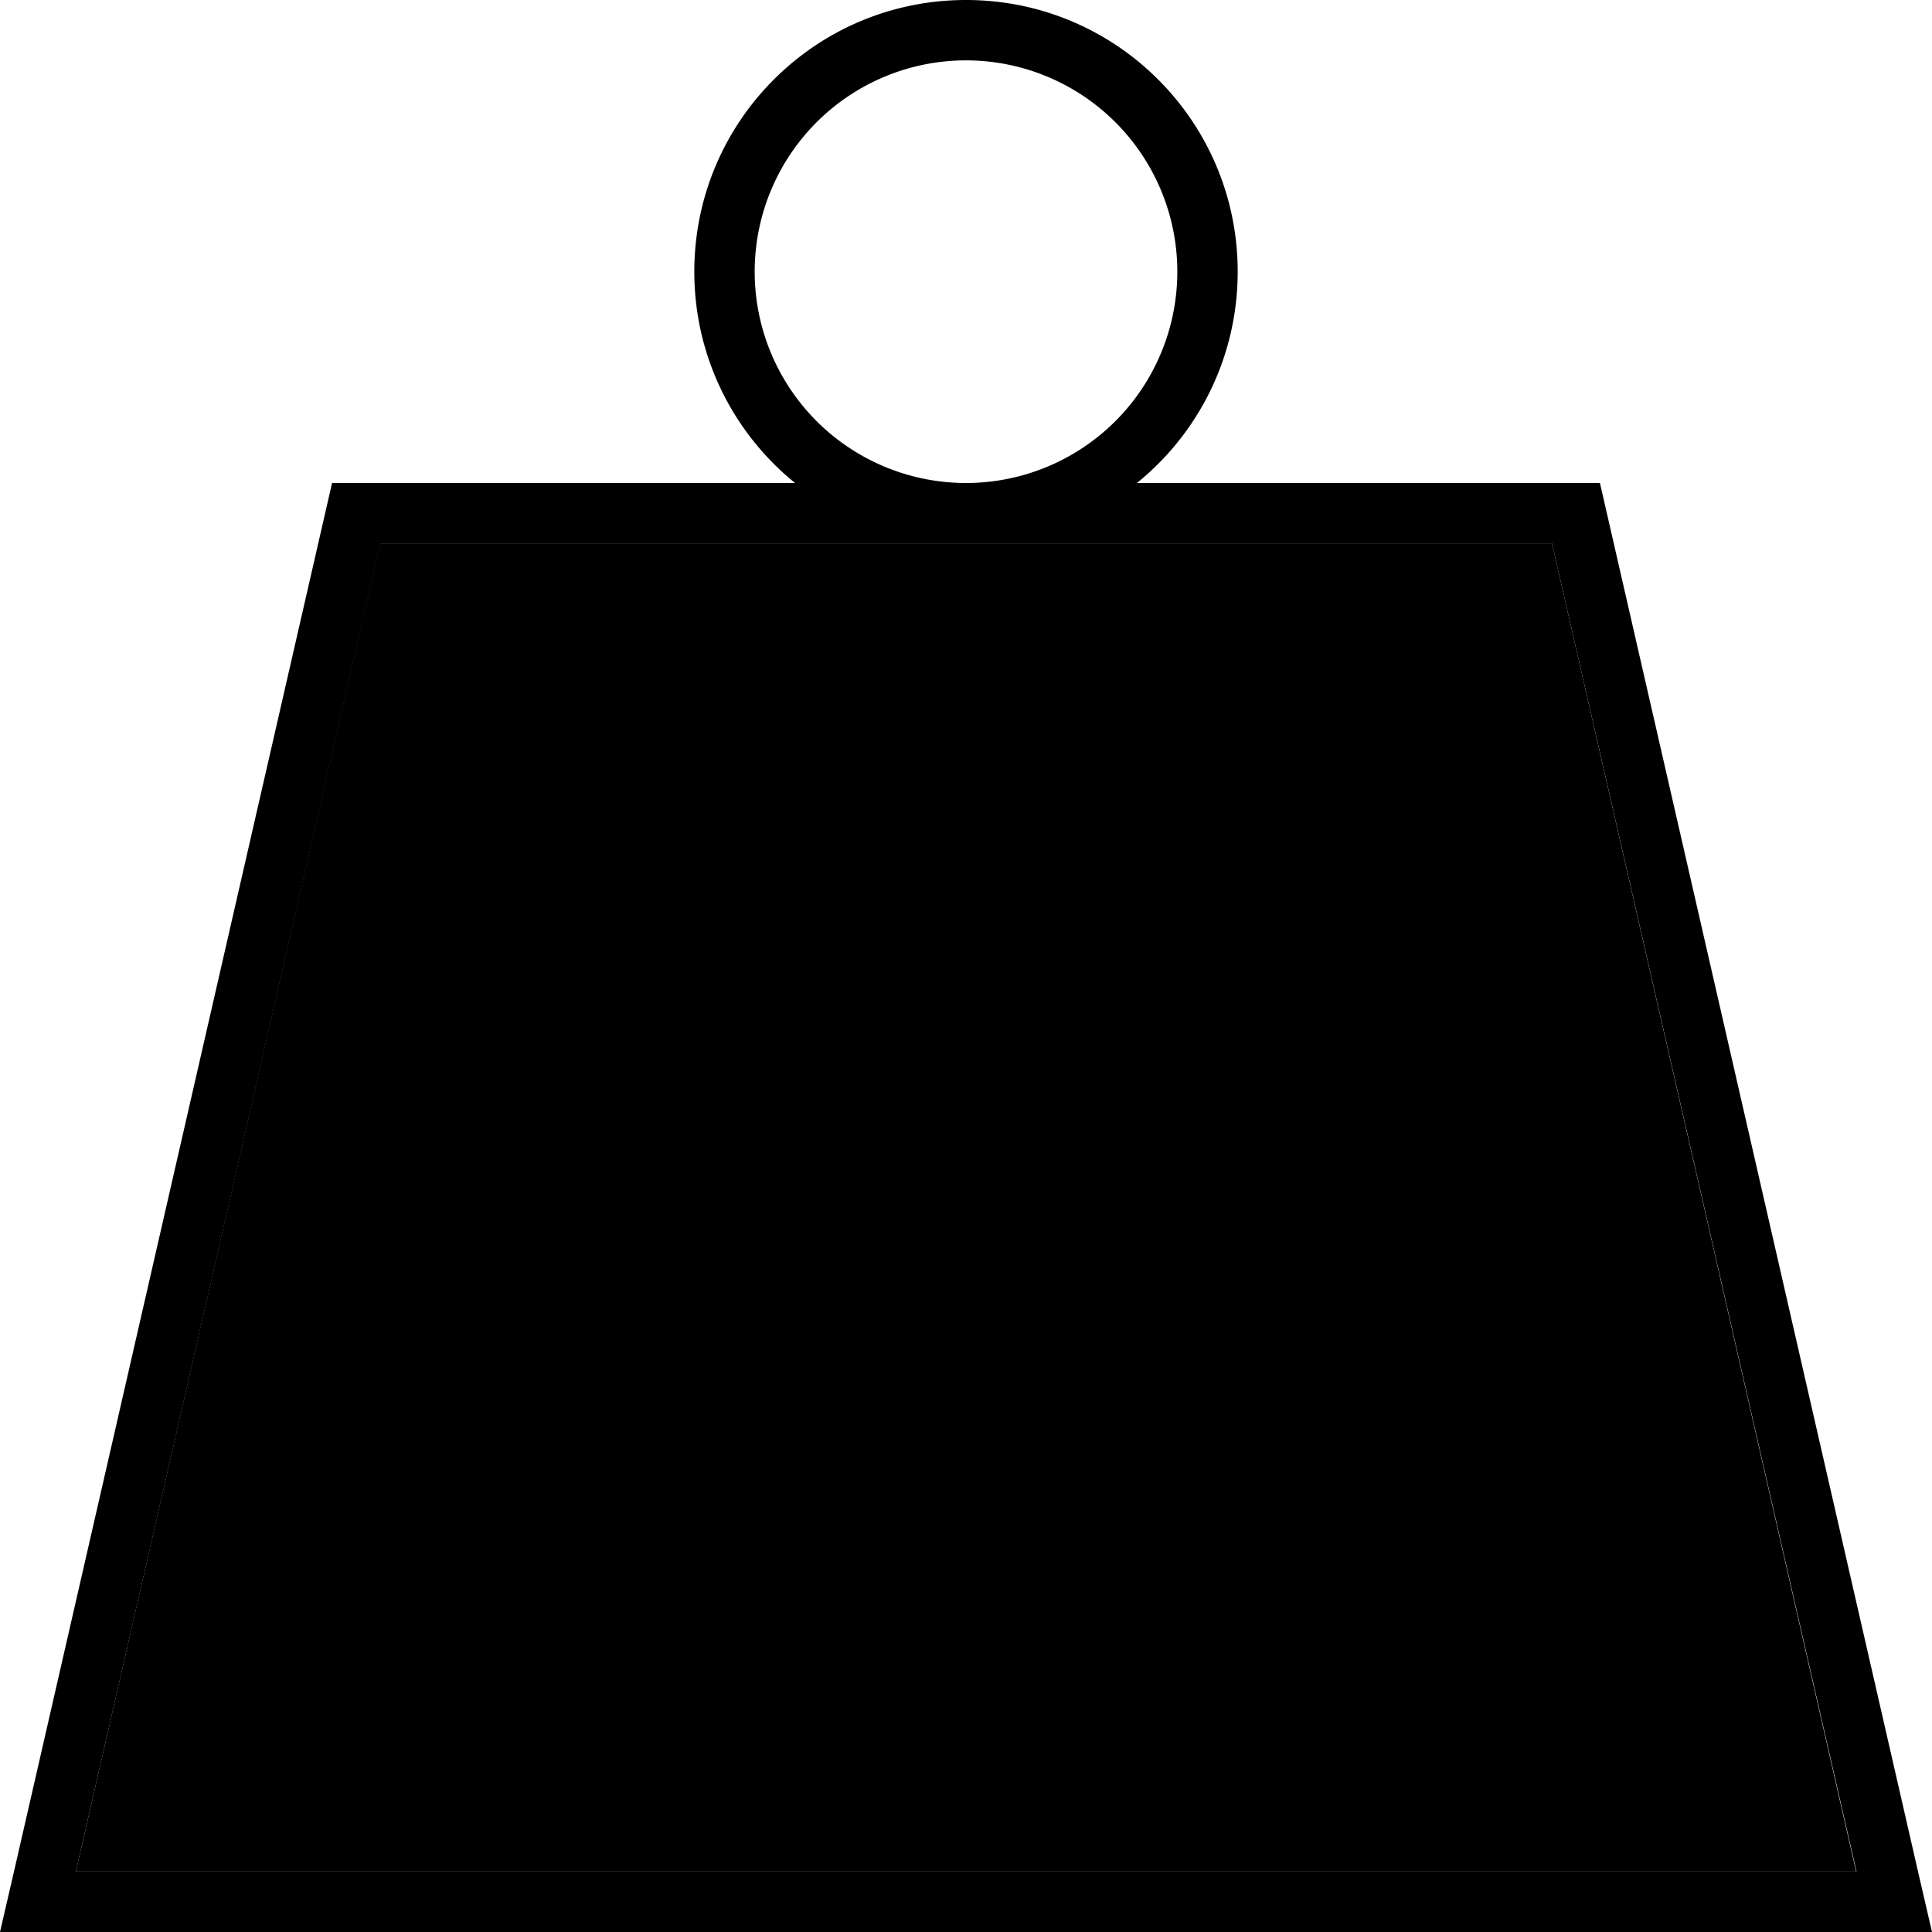<svg xmlns="http://www.w3.org/2000/svg" viewBox="0 0 512 512"><path class="pr-icon-duotone-secondary" d="M20.1 496l471.8 0L411.3 144 256 144l-155.3 0L20.1 496z"/><path class="pr-icon-duotone-primary" d="M200 72a56 56 0 1 1 112 0A56 56 0 1 1 200 72zm101.3 56C317.6 114.8 328 94.6 328 72c0-39.8-32.2-72-72-72s-72 32.2-72 72c0 22.6 10.4 42.8 26.7 56L88 128 3.7 496 0 512l16.4 0 479.2 0 16.4 0-3.7-16L424 128l-122.7 0zM256 144l155.3 0 80.7 352L20.1 496l80.7-352L256 144z"/></svg>
